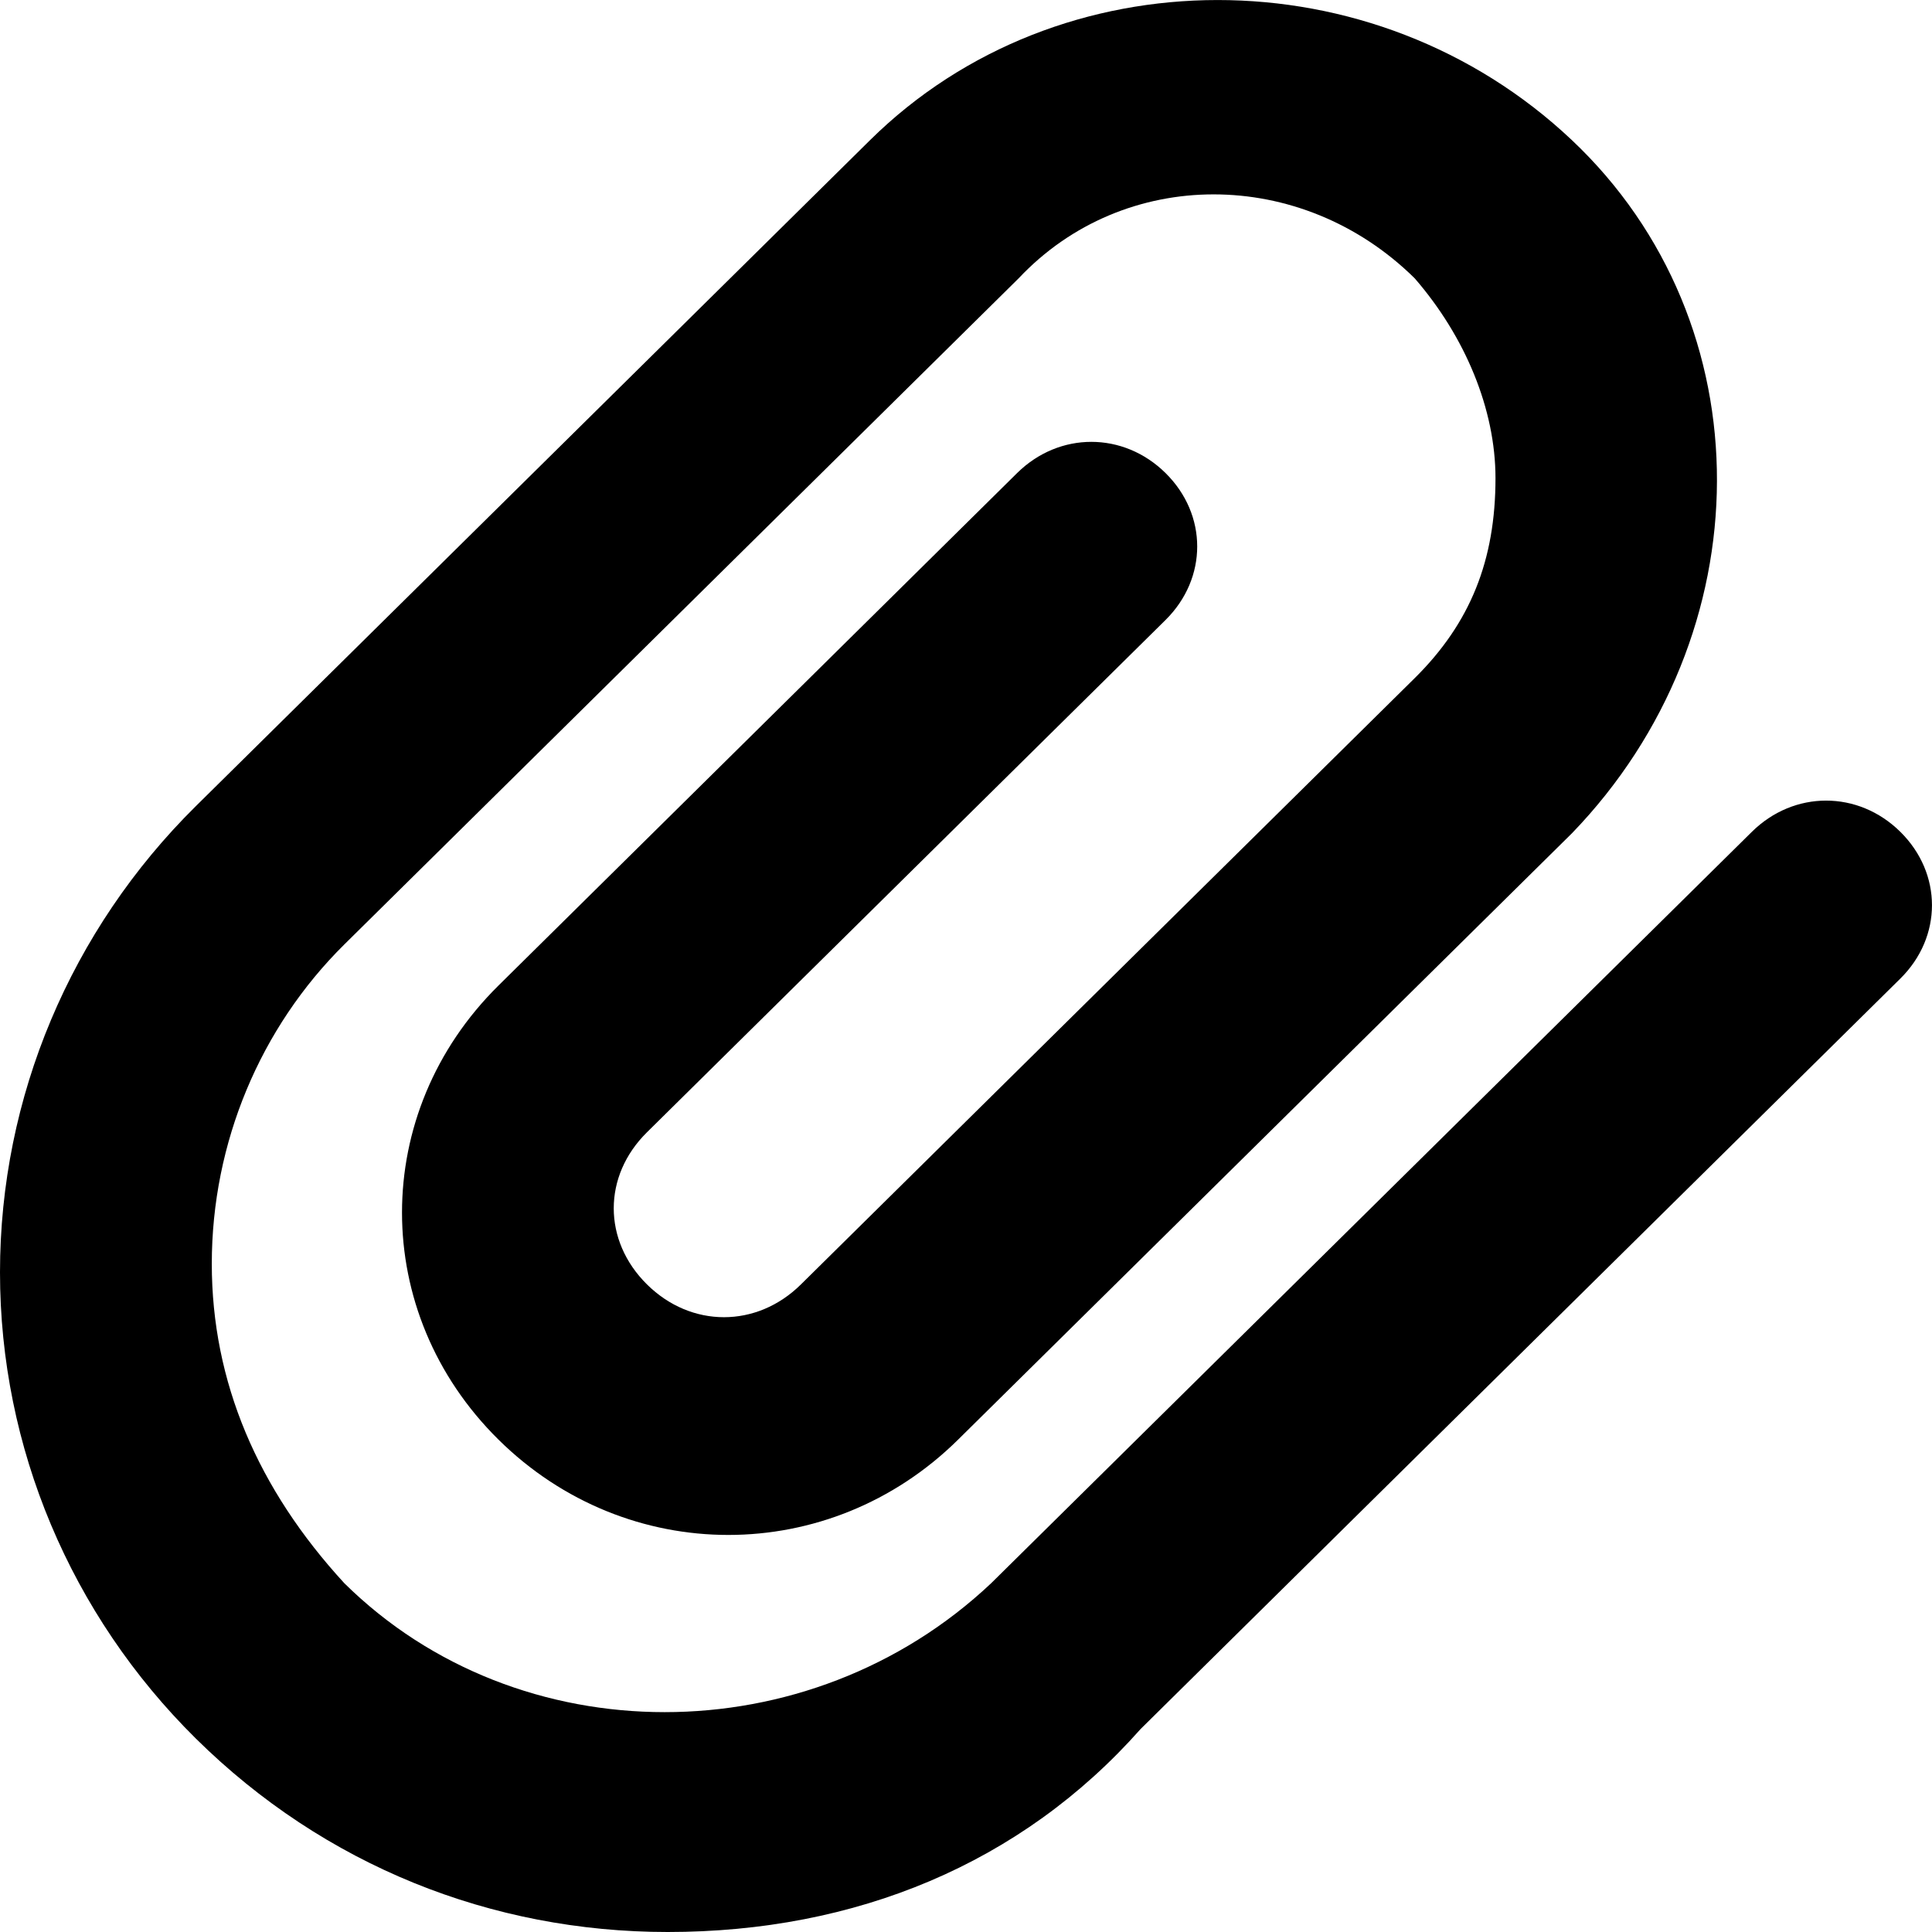 <svg xmlns="http://www.w3.org/2000/svg" viewBox="0 0 16 16">
  <path
    d="M5.53,16 C4.07,16 2.687,15.45 1.622,14.398 C0.585,13.373 -1.11910481e-13,11.987 -1.11910481e-13,10.537 C-1.11910481e-13,9.087 0.585,7.701 1.622,6.676 L7.206,1.16 C8.772,-0.386 11.377,-0.386 13.015,1.158 C14.632,2.682 14.608,5.255 13.018,6.901 L7.935,11.922 C6.87,12.975 5.193,12.975 4.128,11.922 C3.063,10.87 3.063,9.214 4.128,8.162 L8.423,3.918 C8.772,3.573 9.304,3.573 9.653,3.918 C10.002,4.263 10.002,4.788 9.653,5.134 L5.358,9.377 C4.991,9.739 4.991,10.274 5.358,10.637 C5.724,10.999 6.267,10.999 6.633,10.637 L11.716,5.616 C12.177,5.16 12.385,4.64 12.385,3.96 C12.385,3.389 12.134,2.787 11.716,2.305 C10.777,1.378 9.308,1.378 8.436,2.305 L2.852,7.821 C2.155,8.51 1.754,9.464 1.754,10.466 C1.754,11.444 2.134,12.331 2.852,13.112 C4.293,14.535 6.699,14.535 8.208,13.112 L14.508,6.889 C14.857,6.544 15.389,6.544 15.738,6.889 C16.087,7.234 16.087,7.759 15.738,8.104 L9.446,14.319 C8.457,15.436 7.085,16 5.53,16 Z" />
</svg>